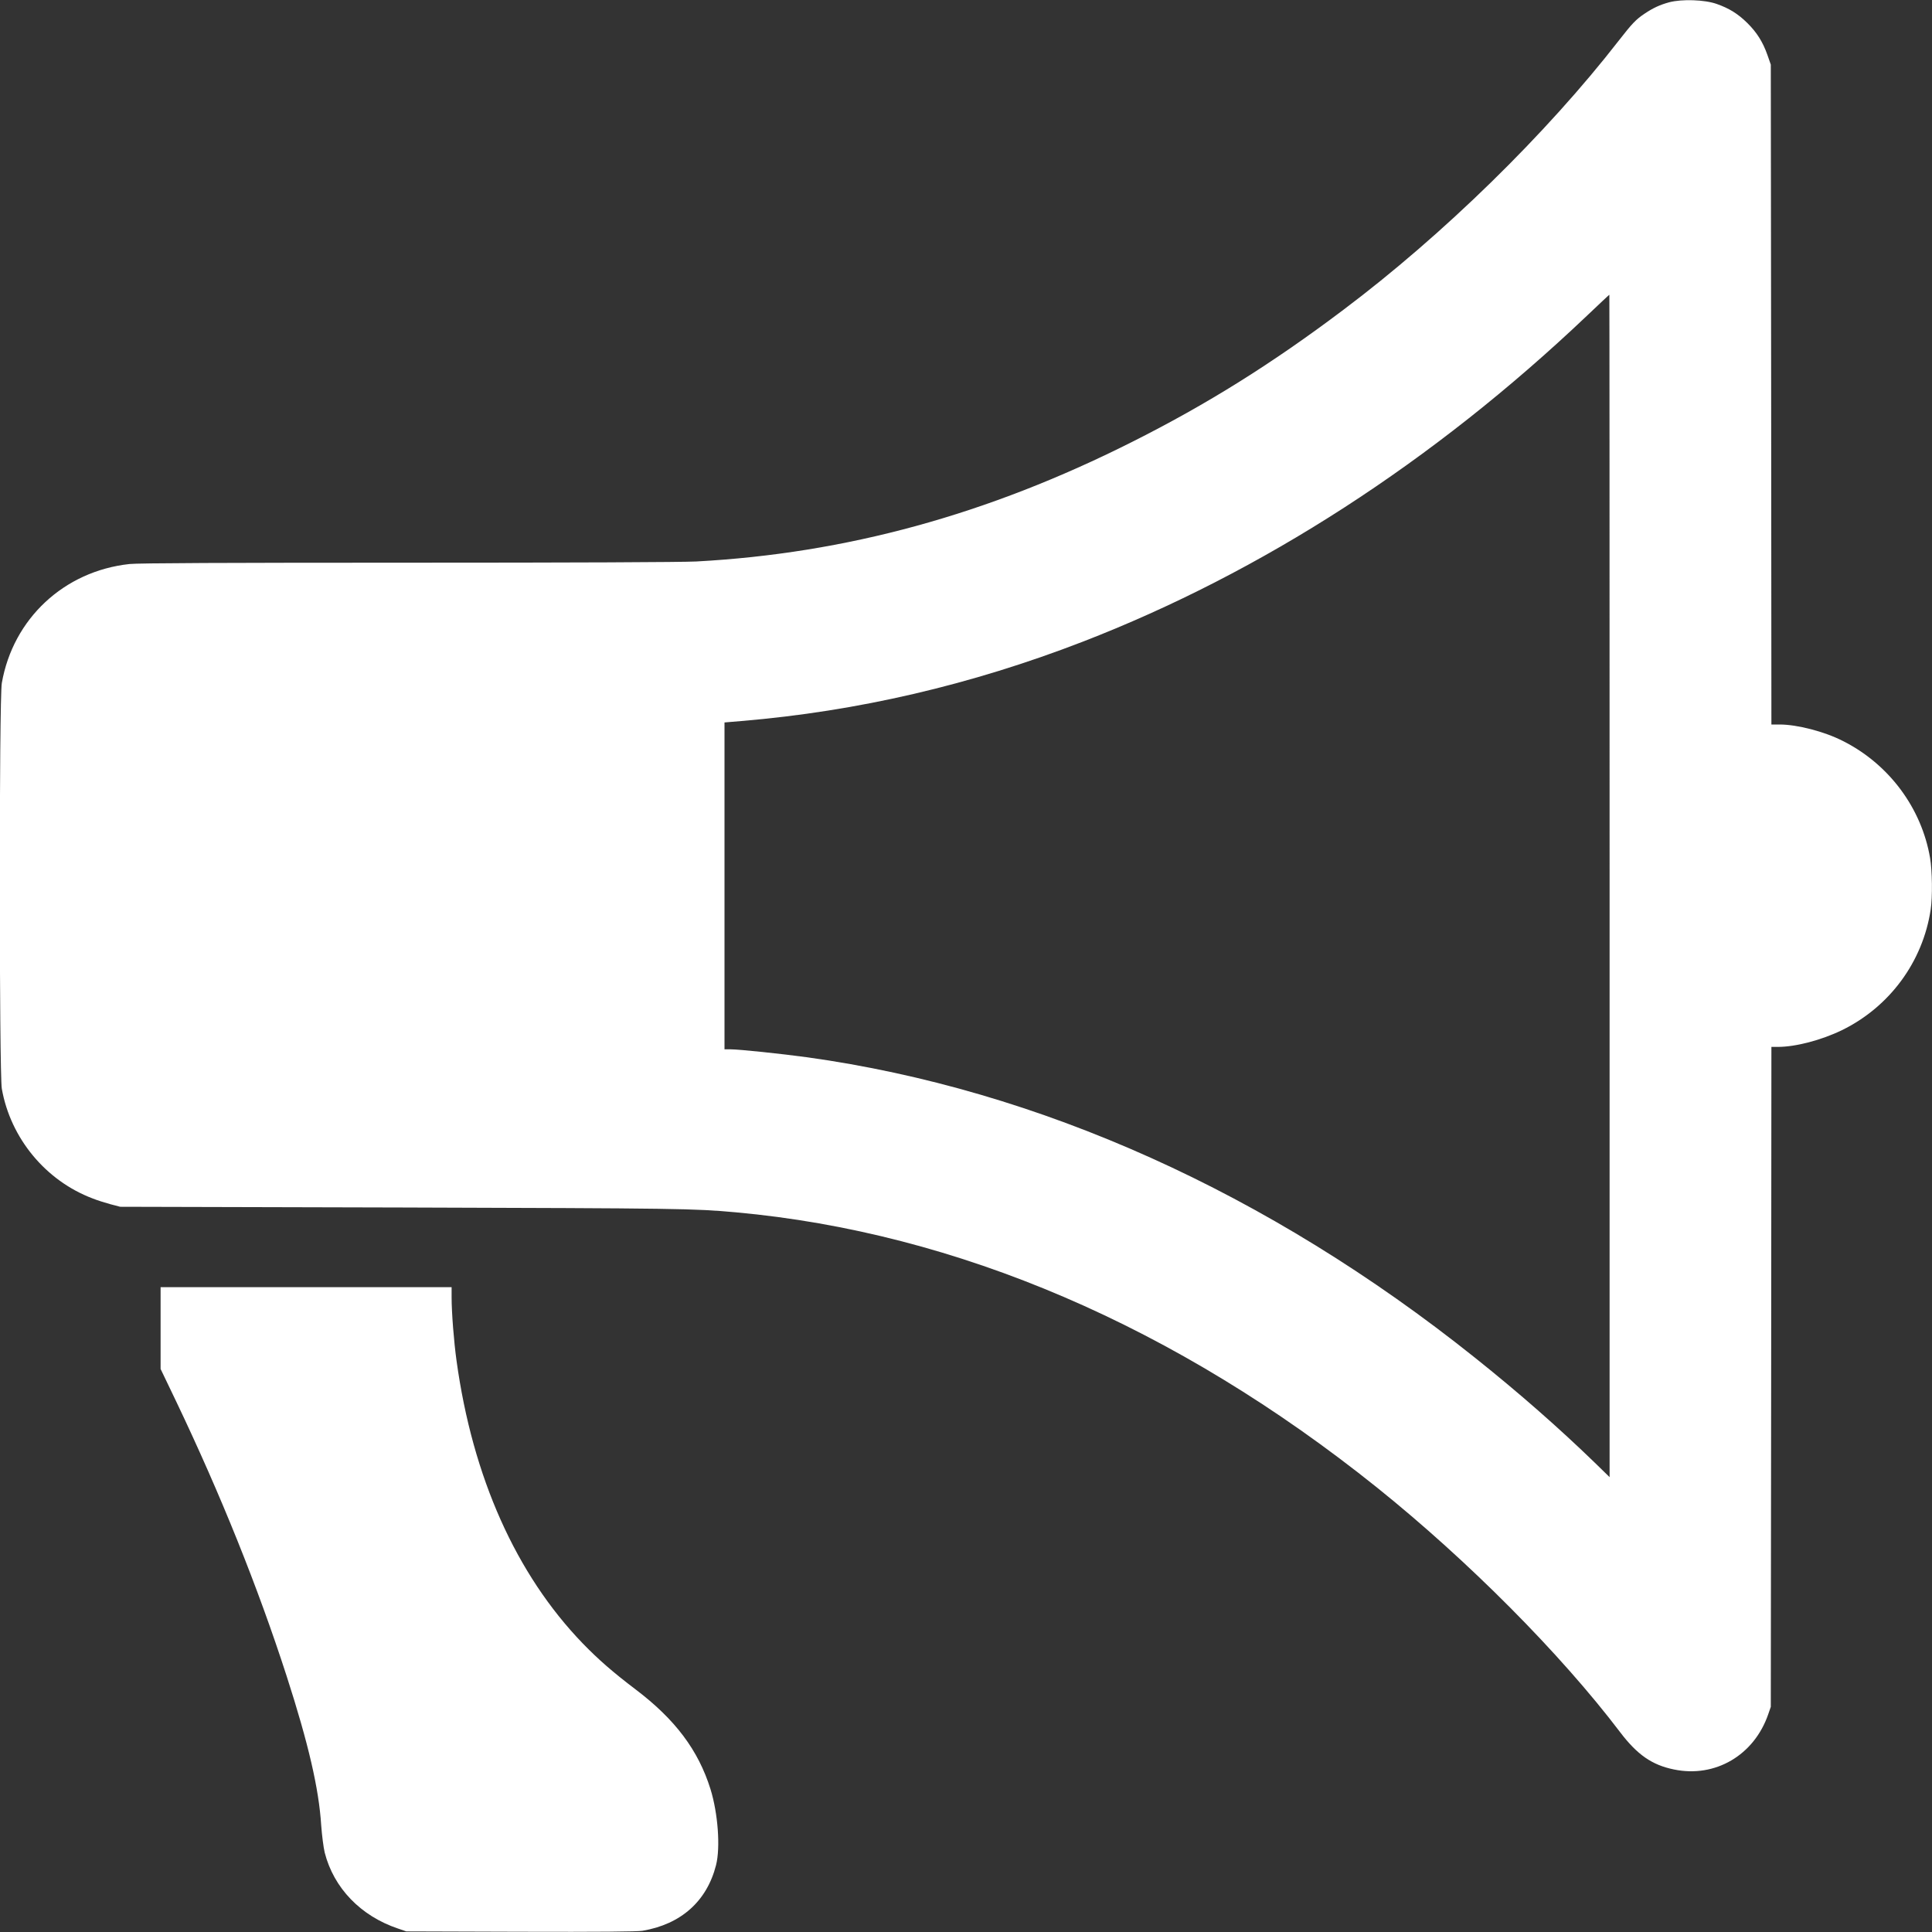 <svg id="SvgjsSvg1013" width="288" height="288" xmlns="http://www.w3.org/2000/svg" version="1.1" xmlns:xlink="http://www.w3.org/1999/xlink" xmlns:svgjs="http://svgjs.com/svgjs"><rect width="100%" height="100%" fill="#333333" stroke="none"/><defs id="SvgjsDefs1014"></defs><g id="SvgjsG1015"><svg xmlns="http://www.w3.org/2000/svg" width="288" height="288" version="1.0" viewBox="0 0 1600 1600"><g transform="matrix(.1 0 0 -.1 0 1600)" fill="#ffffff" class="color000 svgShape"><path d="M13823 15981 c-77 -21 -133 -47 -203 -94 -71 -47 -105 -83 -213 -222-601 -774 -1456 -1610 -2282 -2231 -593 -447 -1131 -783 -1750 -1094 -1196
-602 -2368 -923 -3610 -990 -118 -6 -1020 -10 -2393 -10 -1488 0 -2234 -3
-2300 -11 -542 -59 -964 -453 -1057 -986 -23 -131 -22 -3228 0 -3359 72 -410
363 -762 752 -909 37 -15 104 -36 148 -48 l80 -21 2340 -6 c2303 -7 2406 -8
2760 -40 1834 -167 3645 -945 5311 -2281 752 -604 1517 -1373 2011 -2024 142
-187 264 -272 446 -309 342 -71 664 118 781 458 l21 61 3 2733 2 2732 53 0
c148 0 361 56 532 139 394 193 669 566 734 998 16 104 13 323 -5 428 -71 415
-342 778 -723 969 -153 78 -378 136 -523 136 l-68 0 -2 2733 -3 2732 -28 80
c-38 108 -88 187 -167 265 -77 76 -150 121 -252 157 -101 36 -289 42 -395 14z
m-493 -7318 l0 -4896 -122 119 c-295 286 -627 578 -993 870 -1711 1367 -3610
2221 -5530 2488 -212 29 -564 66 -635 66 l-50 0 0 1353 0 1354 143 12 c961 81
1898 299 2822 656 1484 574 2904 1491 4175 2698 102 97 186 176 188 176 1 1 2
-2203 2 -4896z" fill="#ffffff" class="color000 svgShape"></path><path d="M1330 5002 l0 -339 129 -269 c370 -775 677 -1539 915 -2275 181 -561
267 -933 286 -1235 6 -83 19 -184 29 -226 75 -294 298 -525 606 -629 l70 -24
945 -3 c654 -2 965 1 1010 8 320 54 534 245 610 544 37 146 16 429 -46 629
-101 323 -292 577 -619 825 -190 144 -309 248 -440 383 -551 571 -911 1375
-1044 2339 -22 158 -41 398 -41 528 l0 82 -1205 0 -1205 0 0 -338z" fill="#ffffff" class="color000 svgShape"></path></g></svg></g></svg>